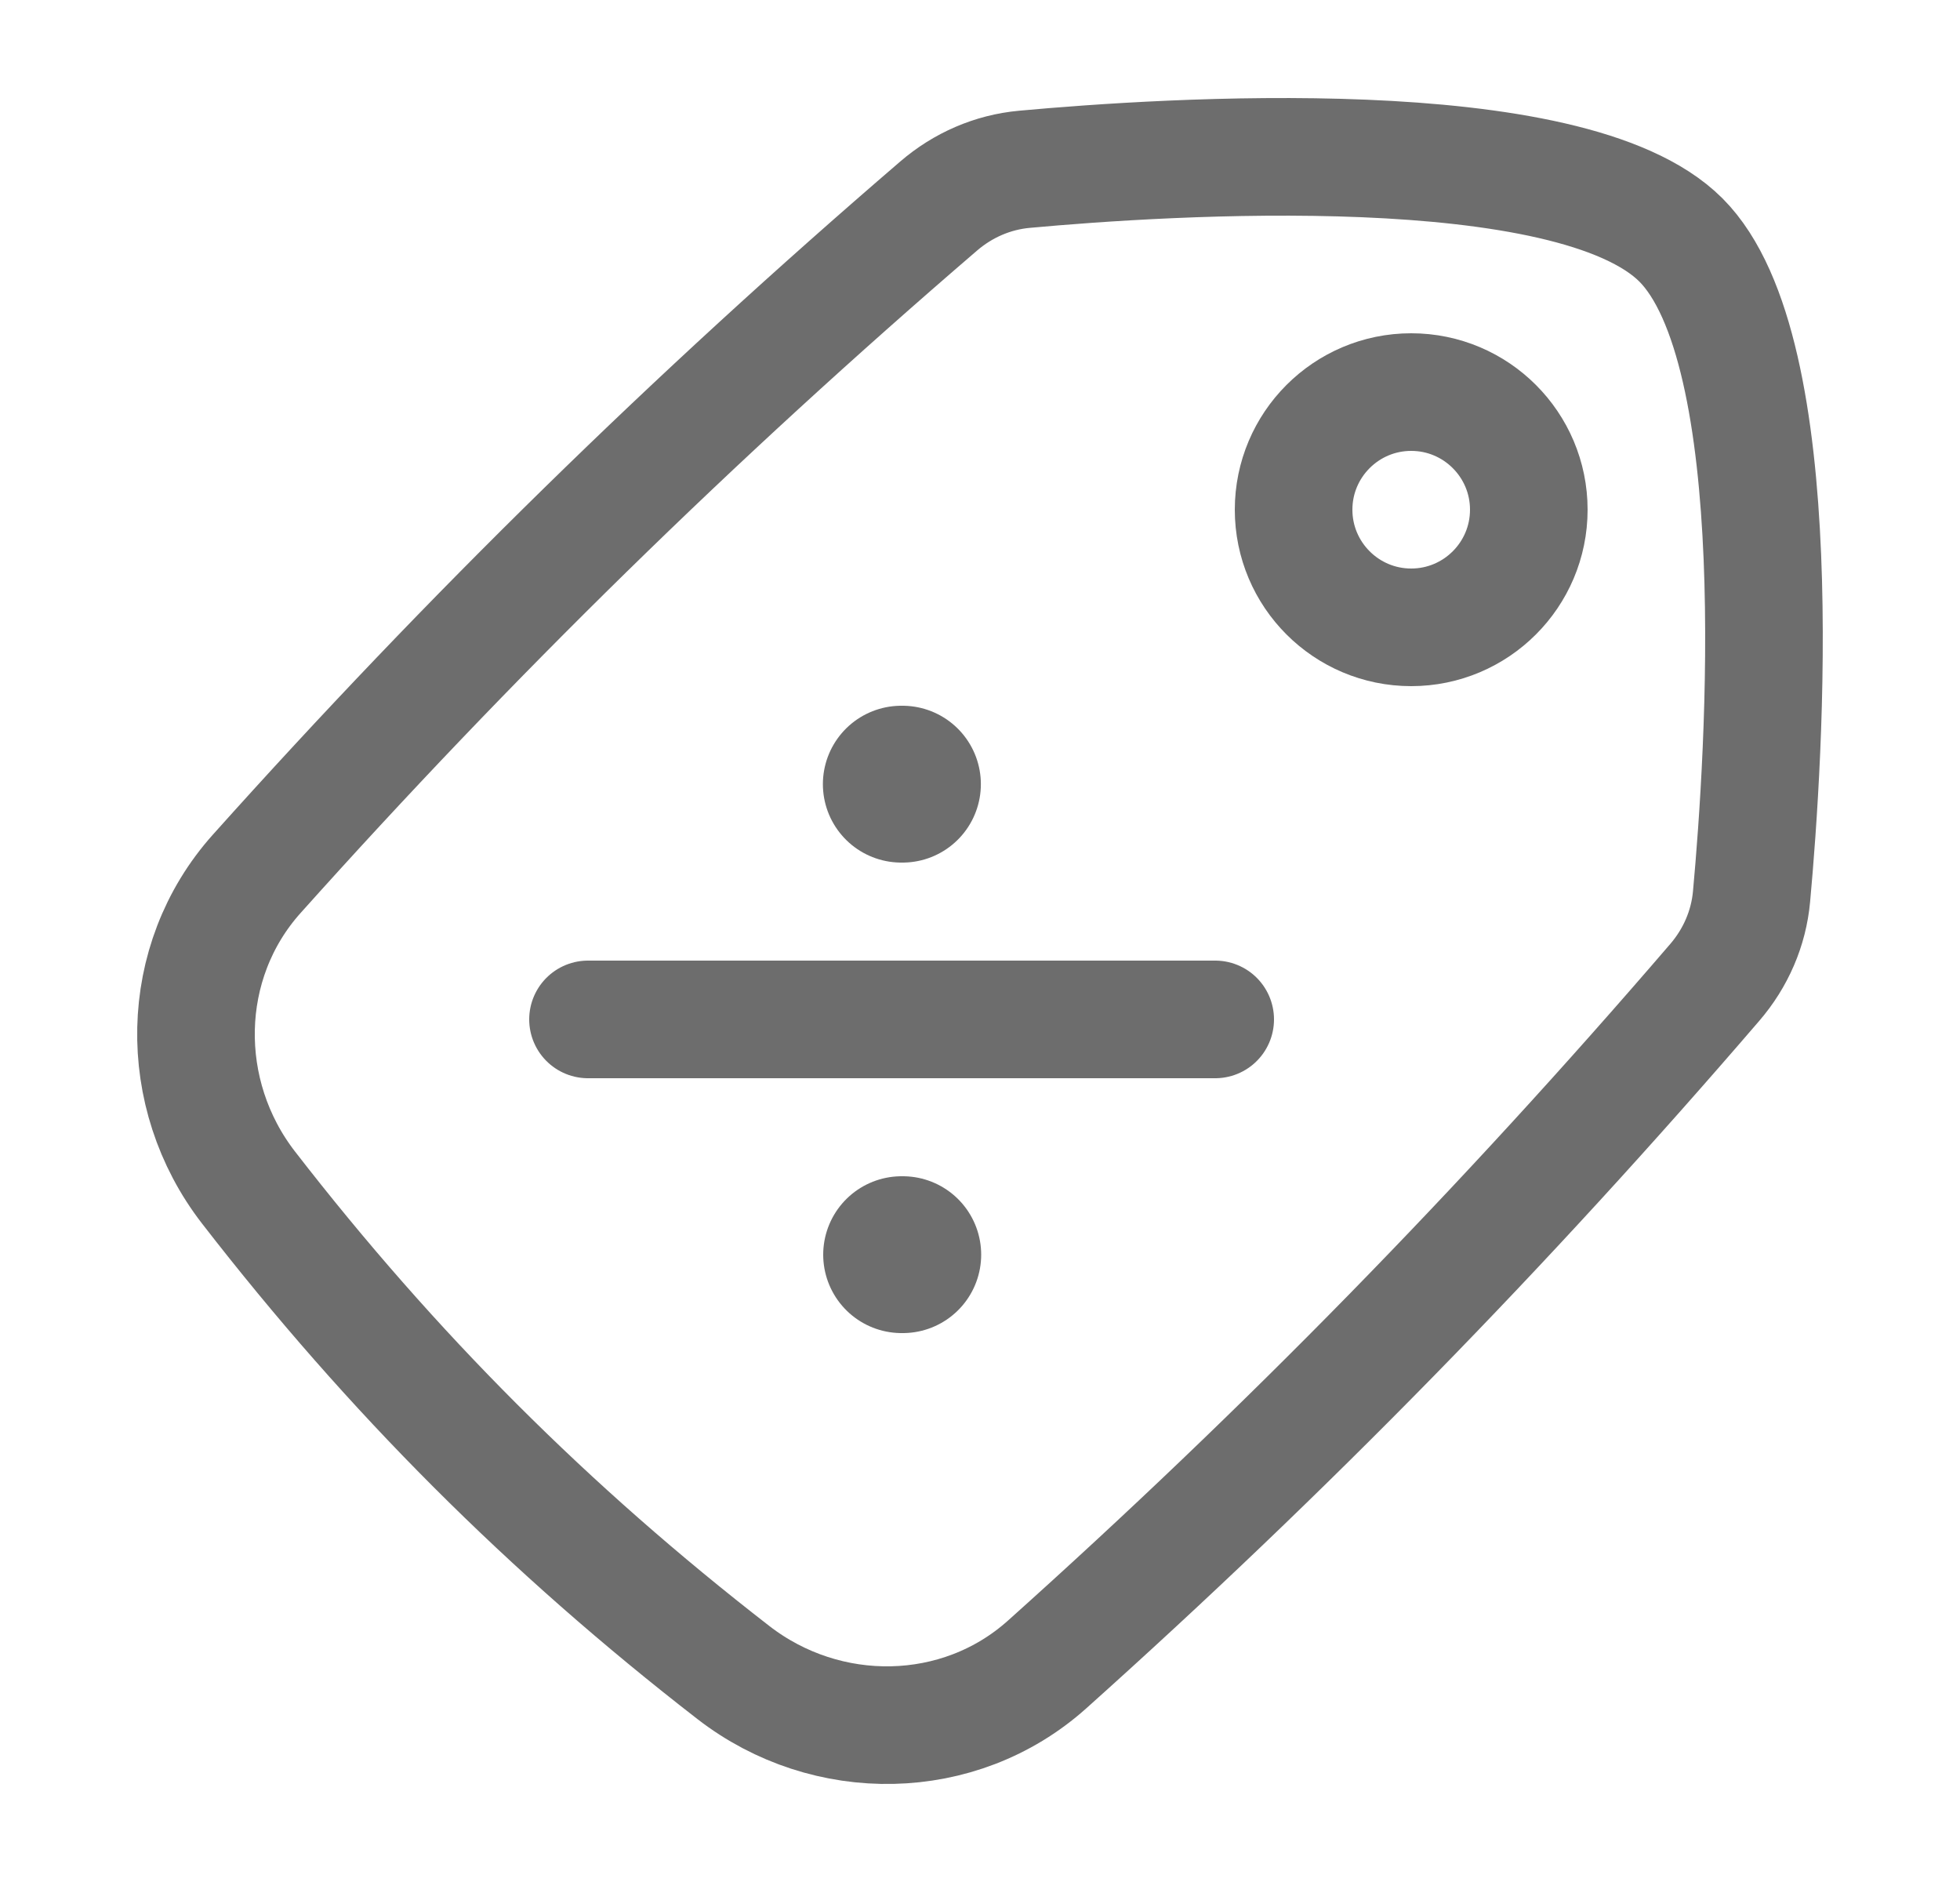 <svg width="25" height="24" viewBox="0 0 25 24" fill="none" xmlns="http://www.w3.org/2000/svg">
<path d="M11.496 10H11.511M11.5 16H11.515" stroke="#6D6D6D" stroke-width="2" stroke-linecap="round" stroke-linejoin="round"/>
<path d="M7.5 13H15.5" stroke="#6D6D6D" stroke-width="1.5" stroke-linecap="round" stroke-linejoin="round"/>
<path d="M18 5C18.828 5 19.5 5.672 19.5 6.5C19.5 7.328 18.828 8 18 8C17.172 8 16.5 7.328 16.5 6.5C16.5 5.672 17.172 5 18 5Z" stroke="#6D6D6D" stroke-width="1.5" stroke-linecap="round" stroke-linejoin="round"/>
<path d="M3.274 11.144C2.271 12.264 2.249 13.955 3.17 15.144C4.997 17.503 6.997 19.503 9.356 21.33C10.545 22.25 12.236 22.229 13.356 21.226C16.398 18.502 19.183 15.656 21.872 12.528C22.138 12.219 22.304 11.84 22.341 11.434C22.506 9.638 22.845 4.465 21.44 3.06C20.035 1.655 14.862 1.994 13.066 2.159C12.66 2.196 12.281 2.362 11.972 2.628C8.844 5.316 5.998 8.102 3.274 11.144Z" stroke="#6D6D6D" stroke-width="1.5"/>
</svg>
